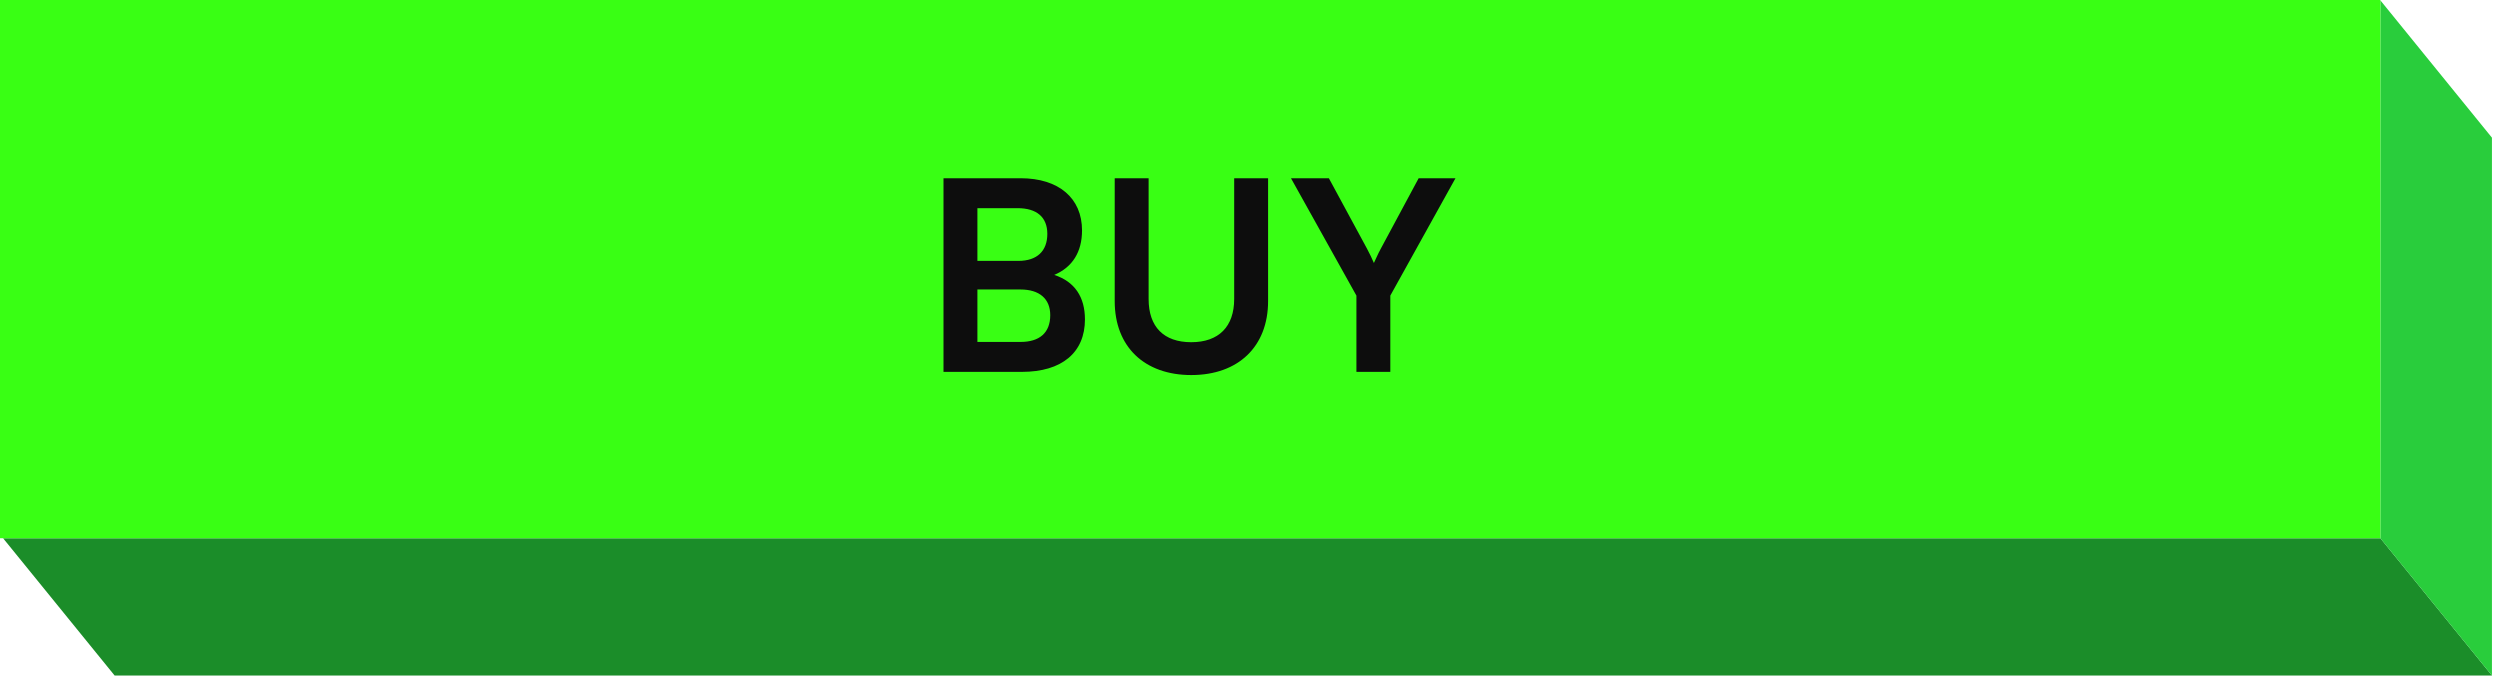 <svg width="235" height="64" viewBox="0 0 235 64" fill="none" xmlns="http://www.w3.org/2000/svg">
<path d="M10.776 63.501L234.245 63.501L223.758 50.594L0.289 50.594L10.776 63.501Z" fill="#1B8D29"/>
<path d="M223.755 50.6L223.755 0.033L234.242 12.941L234.242 63.508L223.755 50.6Z" fill="#29CD3C"/>
<path d="M0 0H223.753V50.594H0V0Z" fill="#39FF14"/>
<path d="M88.689 34.956V16.754H95.934C99.52 16.754 101.711 18.622 101.711 21.659C101.711 23.676 100.815 25.12 99.097 25.842C101.014 26.465 101.985 27.909 101.985 30.026C101.985 33.138 99.819 34.956 96.059 34.956H88.689ZM95.66 19.568H91.876V24.523H95.735C97.478 24.523 98.449 23.602 98.449 21.983C98.449 20.414 97.453 19.568 95.66 19.568ZM95.934 27.212H91.876V32.142H95.934C97.727 32.142 98.723 31.271 98.723 29.627C98.723 28.083 97.702 27.212 95.934 27.212ZM104.783 28.308V16.754H107.97V28.108C107.97 30.723 109.389 32.167 111.979 32.167C114.569 32.167 116.013 30.698 116.013 28.108V16.754H119.2V28.308C119.2 32.565 116.411 35.255 111.979 35.255C107.572 35.255 104.783 32.59 104.783 28.308ZM127.503 27.785L121.352 16.754H124.913L128.499 23.377C128.773 23.875 128.947 24.274 129.146 24.722C129.37 24.274 129.47 23.975 129.794 23.377L133.354 16.754H136.815L130.69 27.785V34.956H127.503V27.785Z" fill="#0D0D0D"/>
</svg> 